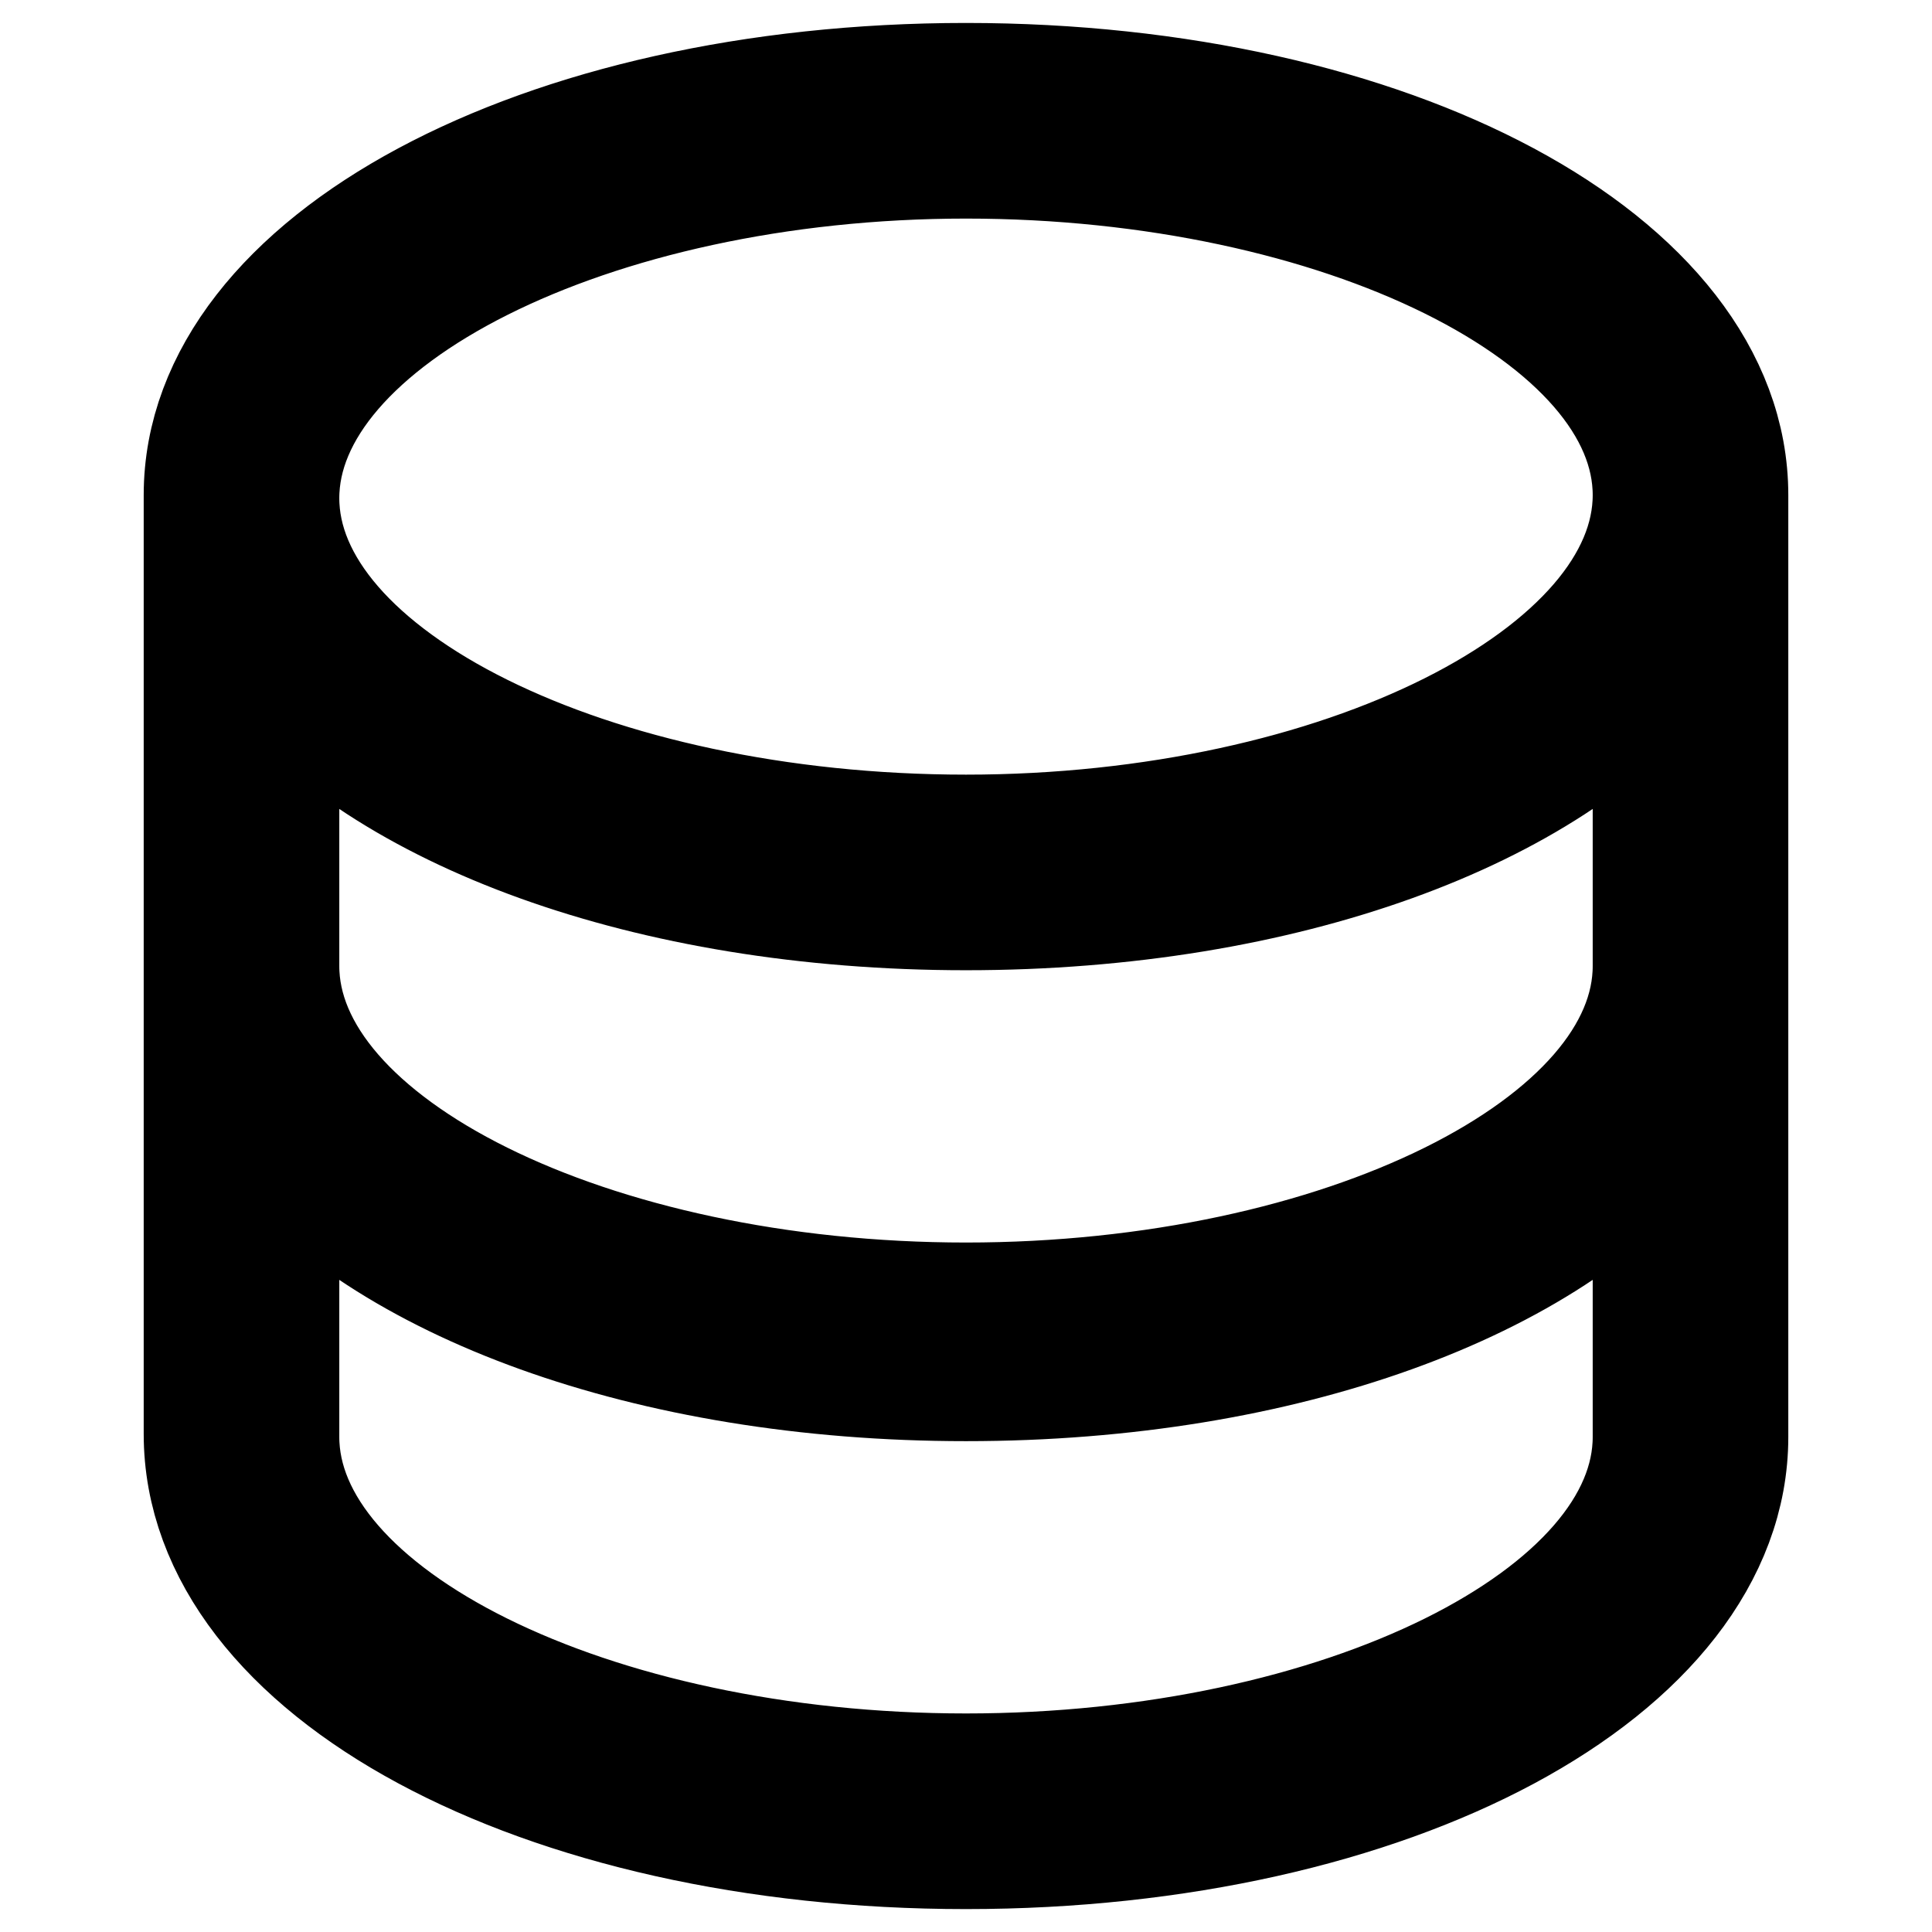 <svg xmlns="http://www.w3.org/2000/svg" viewBox="0 0 100 100">

  <style>
    path {
      fill: none;
      stroke: black;
      stroke-width: 7px;
      stroke-linejoin: round;
      stroke-linecap: round;
    }
  </style>
  <path
    d="M50 4.688c-21.875 0-39.062 9.219-39.062 20.938v48.594c0 11.875 17.188 21.094 39.062 21.094s39.062-9.219 39.062-20.938v-48.75c0-11.719-17.188-20.938-39.062-20.938zm35.938 69.688c0 9.688-16.406 17.812-35.938 17.812s-35.938-8.125-35.938-17.812v-15.938c5.938 7.5 19.531 12.656 35.938 12.656s30-5.156 35.938-12.656zm0-24.375c0 9.688-16.406 17.812-35.938 17.812s-35.938-8.125-35.938-17.812v-15.938c5.938 7.5 19.531 12.656 35.938 12.656s30-5.156 35.938-12.656zm-35.938-6.406c-19.531 0-35.938-8.125-35.938-17.812s16.406-17.969 35.938-17.969 35.938 8.125 35.938 17.812-16.406 17.969-35.938 17.969z" />
</svg>